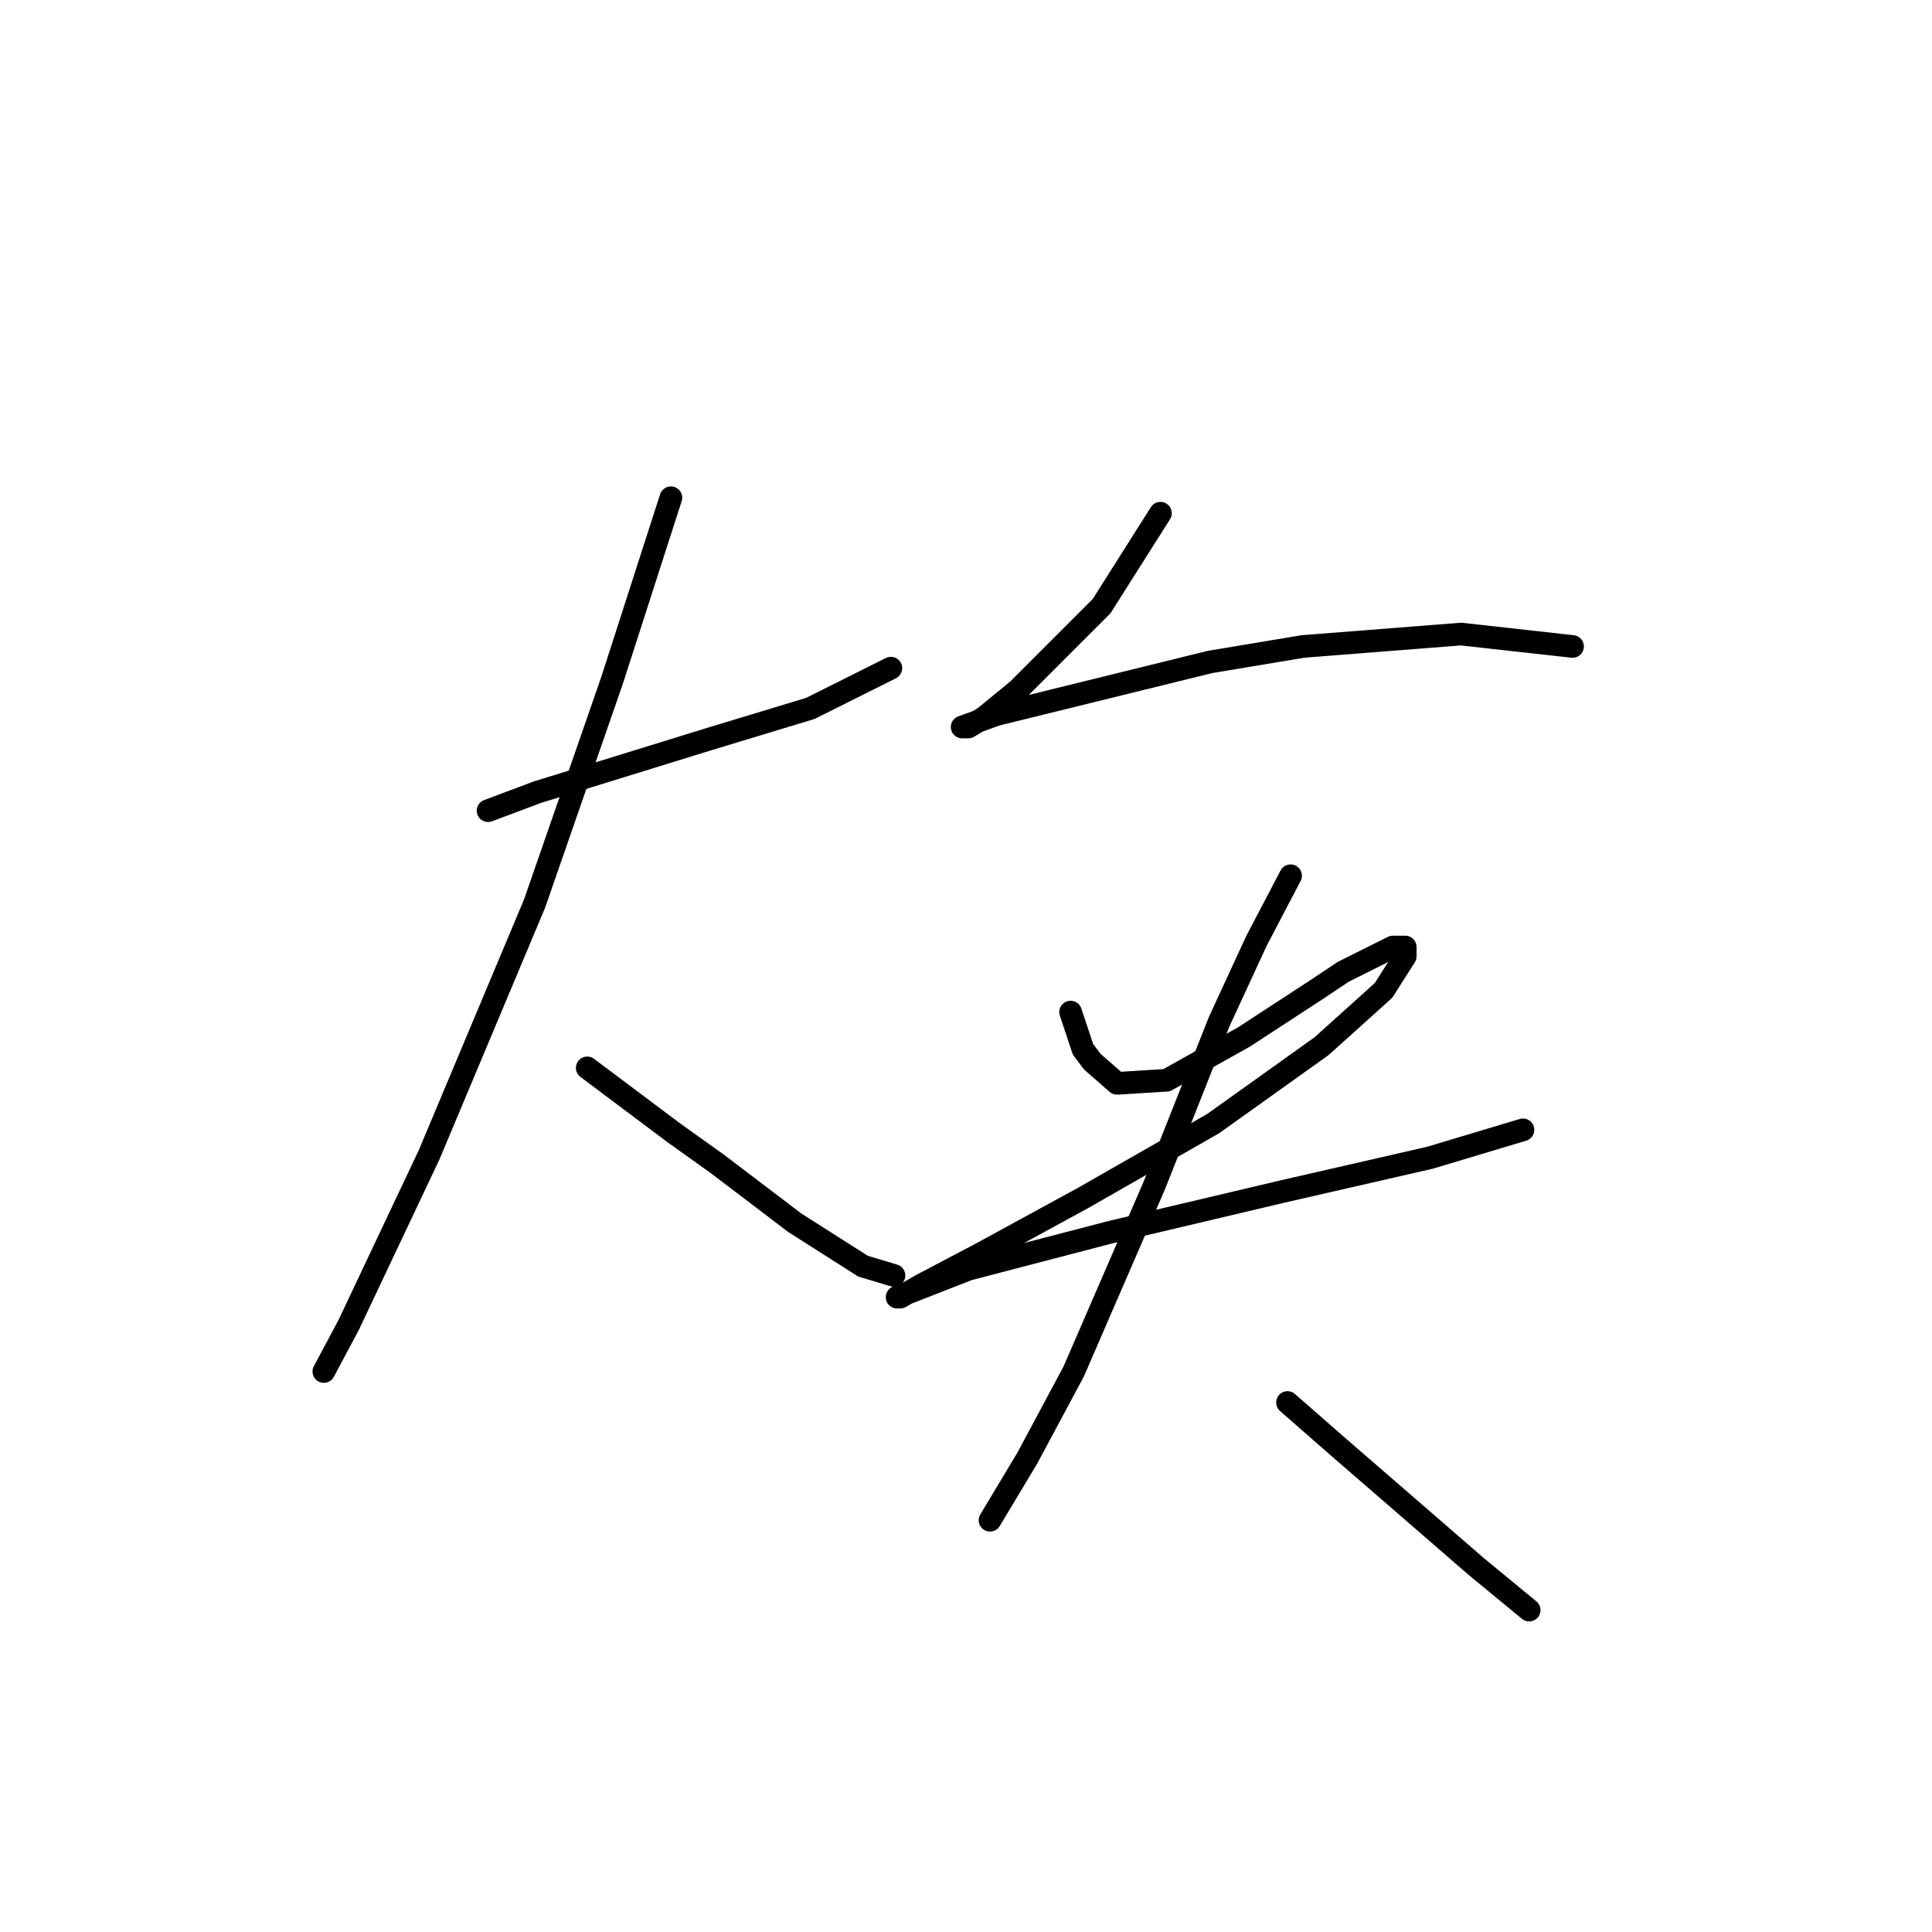 <?xml version="1.0" standalone="no"?>
    <svg width="256" height="256" xmlns="http://www.w3.org/2000/svg" version="1.1">
    <polyline stroke="black" stroke-width="3" stroke-linecap="round" fill="transparent" stroke-linejoin="round" points="64.671 107.42 71.241 104.956 93.822 97.976 107.371 93.871 118.046 88.533 118.046 88.533 " />
        <polyline stroke="black" stroke-width="3" stroke-linecap="round" fill="transparent" stroke-linejoin="round" points="88.895 65.952 81.094 90.176 70.83 119.737 56.871 152.993 46.196 175.574 42.911 181.733 42.911 181.733 " />
        <polyline stroke="black" stroke-width="3" stroke-linecap="round" fill="transparent" stroke-linejoin="round" points="77.81 141.497 89.306 150.119 95.054 154.225 105.318 162.025 114.35 167.773 118.456 169.005 118.456 169.005 " />
        <polyline stroke="black" stroke-width="3" stroke-linecap="round" fill="transparent" stroke-linejoin="round" points="153.765 68.005 145.964 80.322 134.879 91.407 130.363 95.102 128.31 96.334 127.899 96.334 127.489 96.334 132.005 94.692 160.334 87.712 172.652 85.659 193.591 84.017 208.371 85.659 208.371 85.659 " />
        <polyline stroke="black" stroke-width="3" stroke-linecap="round" fill="transparent" stroke-linejoin="round" points="141.859 134.107 143.501 139.033 144.733 140.676 148.017 143.55 154.586 143.139 164.851 137.391 174.294 131.233 177.989 128.769 184.558 125.485 186.2 125.485 186.2 126.716 183.326 131.233 175.115 138.623 160.745 148.887 143.501 158.741 129.952 166.131 122.151 170.237 119.277 171.879 118.867 171.879 128.31 168.184 147.196 163.257 169.778 157.92 189.485 153.403 201.802 149.708 201.802 149.708 " />
        <polyline stroke="black" stroke-width="3" stroke-linecap="round" fill="transparent" stroke-linejoin="round" points="171.009 116.042 166.493 124.663 161.566 135.338 152.944 157.099 142.269 181.733 136.111 193.229 131.184 201.44 131.184 201.44 " />
        <polyline stroke="black" stroke-width="3" stroke-linecap="round" fill="transparent" stroke-linejoin="round" points="170.599 185.839 177.168 191.587 195.644 207.599 202.623 213.347 202.623 213.347 " />
        </svg>